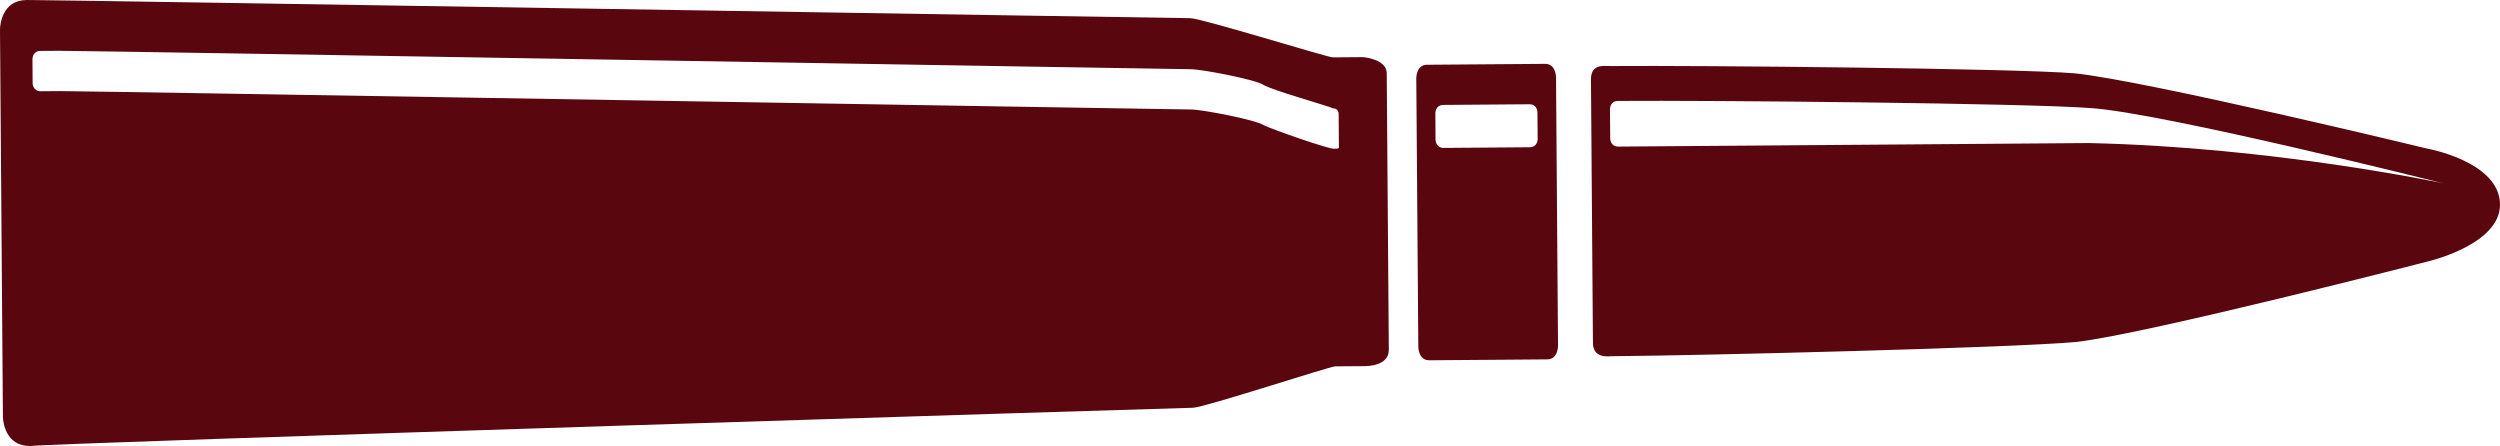 <svg version="1.1" id="图层_1" x="0px" y="0px" width="235.69px" height="42.046px" viewBox="0 0 235.69 42.046" enable-background="new 0 0 235.69 42.046" xml:space="preserve" xmlns="http://www.w3.org/2000/svg" xmlns:xlink="http://www.w3.org/1999/xlink" xmlns:xml="http://www.w3.org/XML/1998/namespace">
  <path fill="#59060E" d="M146.79,19.941l-0.094-12.664c0,0-0.012-1.268-1.024-1.257c-1.015,0.007-11.146,0.084-11.146,0.084
	c-1.013,0.008-1.004,1.272-1.004,1.272l0.191,25.331c0,0,0.01,1.261,1.023,1.259c0,0,10.129-0.078,11.144-0.086
	c1.013-0.009,1.003-1.275,1.003-1.275L146.79,19.941z M144.212,13.882c-0.759,0.004-8.106,0.062-8.106,0.062
	c-0.759,0.006-0.769-0.757-0.769-0.757l-0.017-2.53c0,0-0.003-0.76,0.757-0.766c0,0,7.343-0.055,8.104-0.062
	c0.759-0.007,0.763,0.755,0.763,0.755l0.02,2.533C144.964,13.117,144.973,13.874,144.212,13.882z M235.69,19.275
	c-0.028-4.052-6.875-5.268-6.875-5.268s-26.389-6.389-33.237-7.097c-5.831-0.465-34.96-0.749-43.823-0.683
	c-0.508,0.001-1.779-0.242-1.765,1.276c0.027,3.549,0.089,11.652,0.093,12.409c0.003,0.765,0.065,8.866,0.092,12.414
	c0.009,1.52,1.528,1.256,1.784,1.256c8.612-0.066,37.736-0.79,43.812-1.345c6.83-0.812,33.126-7.591,33.126-7.591
	S235.72,23.071,235.69,19.275z M196.895,13.487l-44.326,0.333c-0.759,0.006-0.764-0.755-0.764-0.755s-0.018-2.279-0.024-2.786
	c0,0-0.002-0.76,0.757-0.764c8.612-0.066,38.756,0.217,44.584,0.676c6.845,0.458,33.237,7.096,33.237,7.096
	S214.375,13.861,196.895,13.487z M130.735,6.891c-0.012-1.268-2.038-1.504-2.294-1.504c-0.253,0.005-2.279,0.019-2.785,0.021
	c-0.507,0.005-12.438-3.705-13.454-3.695C111.19,1.716,4.793-0.017,2.513,0C0.232,0.017-0.002,2.297,0,2.804l0.274,36.476
	c0.002,0.506,0.272,2.783,2.553,2.767c2.028-0.271,108.639-3.603,109.655-3.606c1.008-0.01,12.887-3.898,13.392-3.903
	c0.507-0.003,2.535-0.018,2.788-0.02c0.252-0.004,2.276-0.018,2.27-1.539L130.735,6.891z M125.719,14.021
	c-0.506,0.003-5.585-1.733-6.604-2.229c-0.761-0.502-5.833-1.478-6.849-1.47C111.256,10.33,7.644,8.574,5.619,8.588L3.843,8.602
	C3.084,8.605,3.076,7.849,3.076,7.849l-0.015-2.28c0,0-0.008-0.759,0.754-0.769l1.773-0.011C7.865,4.773,111.229,6.53,112.24,6.525
	c1.014-0.01,6.089,0.966,6.851,1.464c0.763,0.502,6.092,1.981,6.603,2.23c0.506-0.003,0.508,0.505,0.508,0.505
	c0.006,0.252,0.021,2.786,0.023,3.039C126.229,14.016,126.229,14.016,125.719,14.021z" class="color c1"/>
</svg>